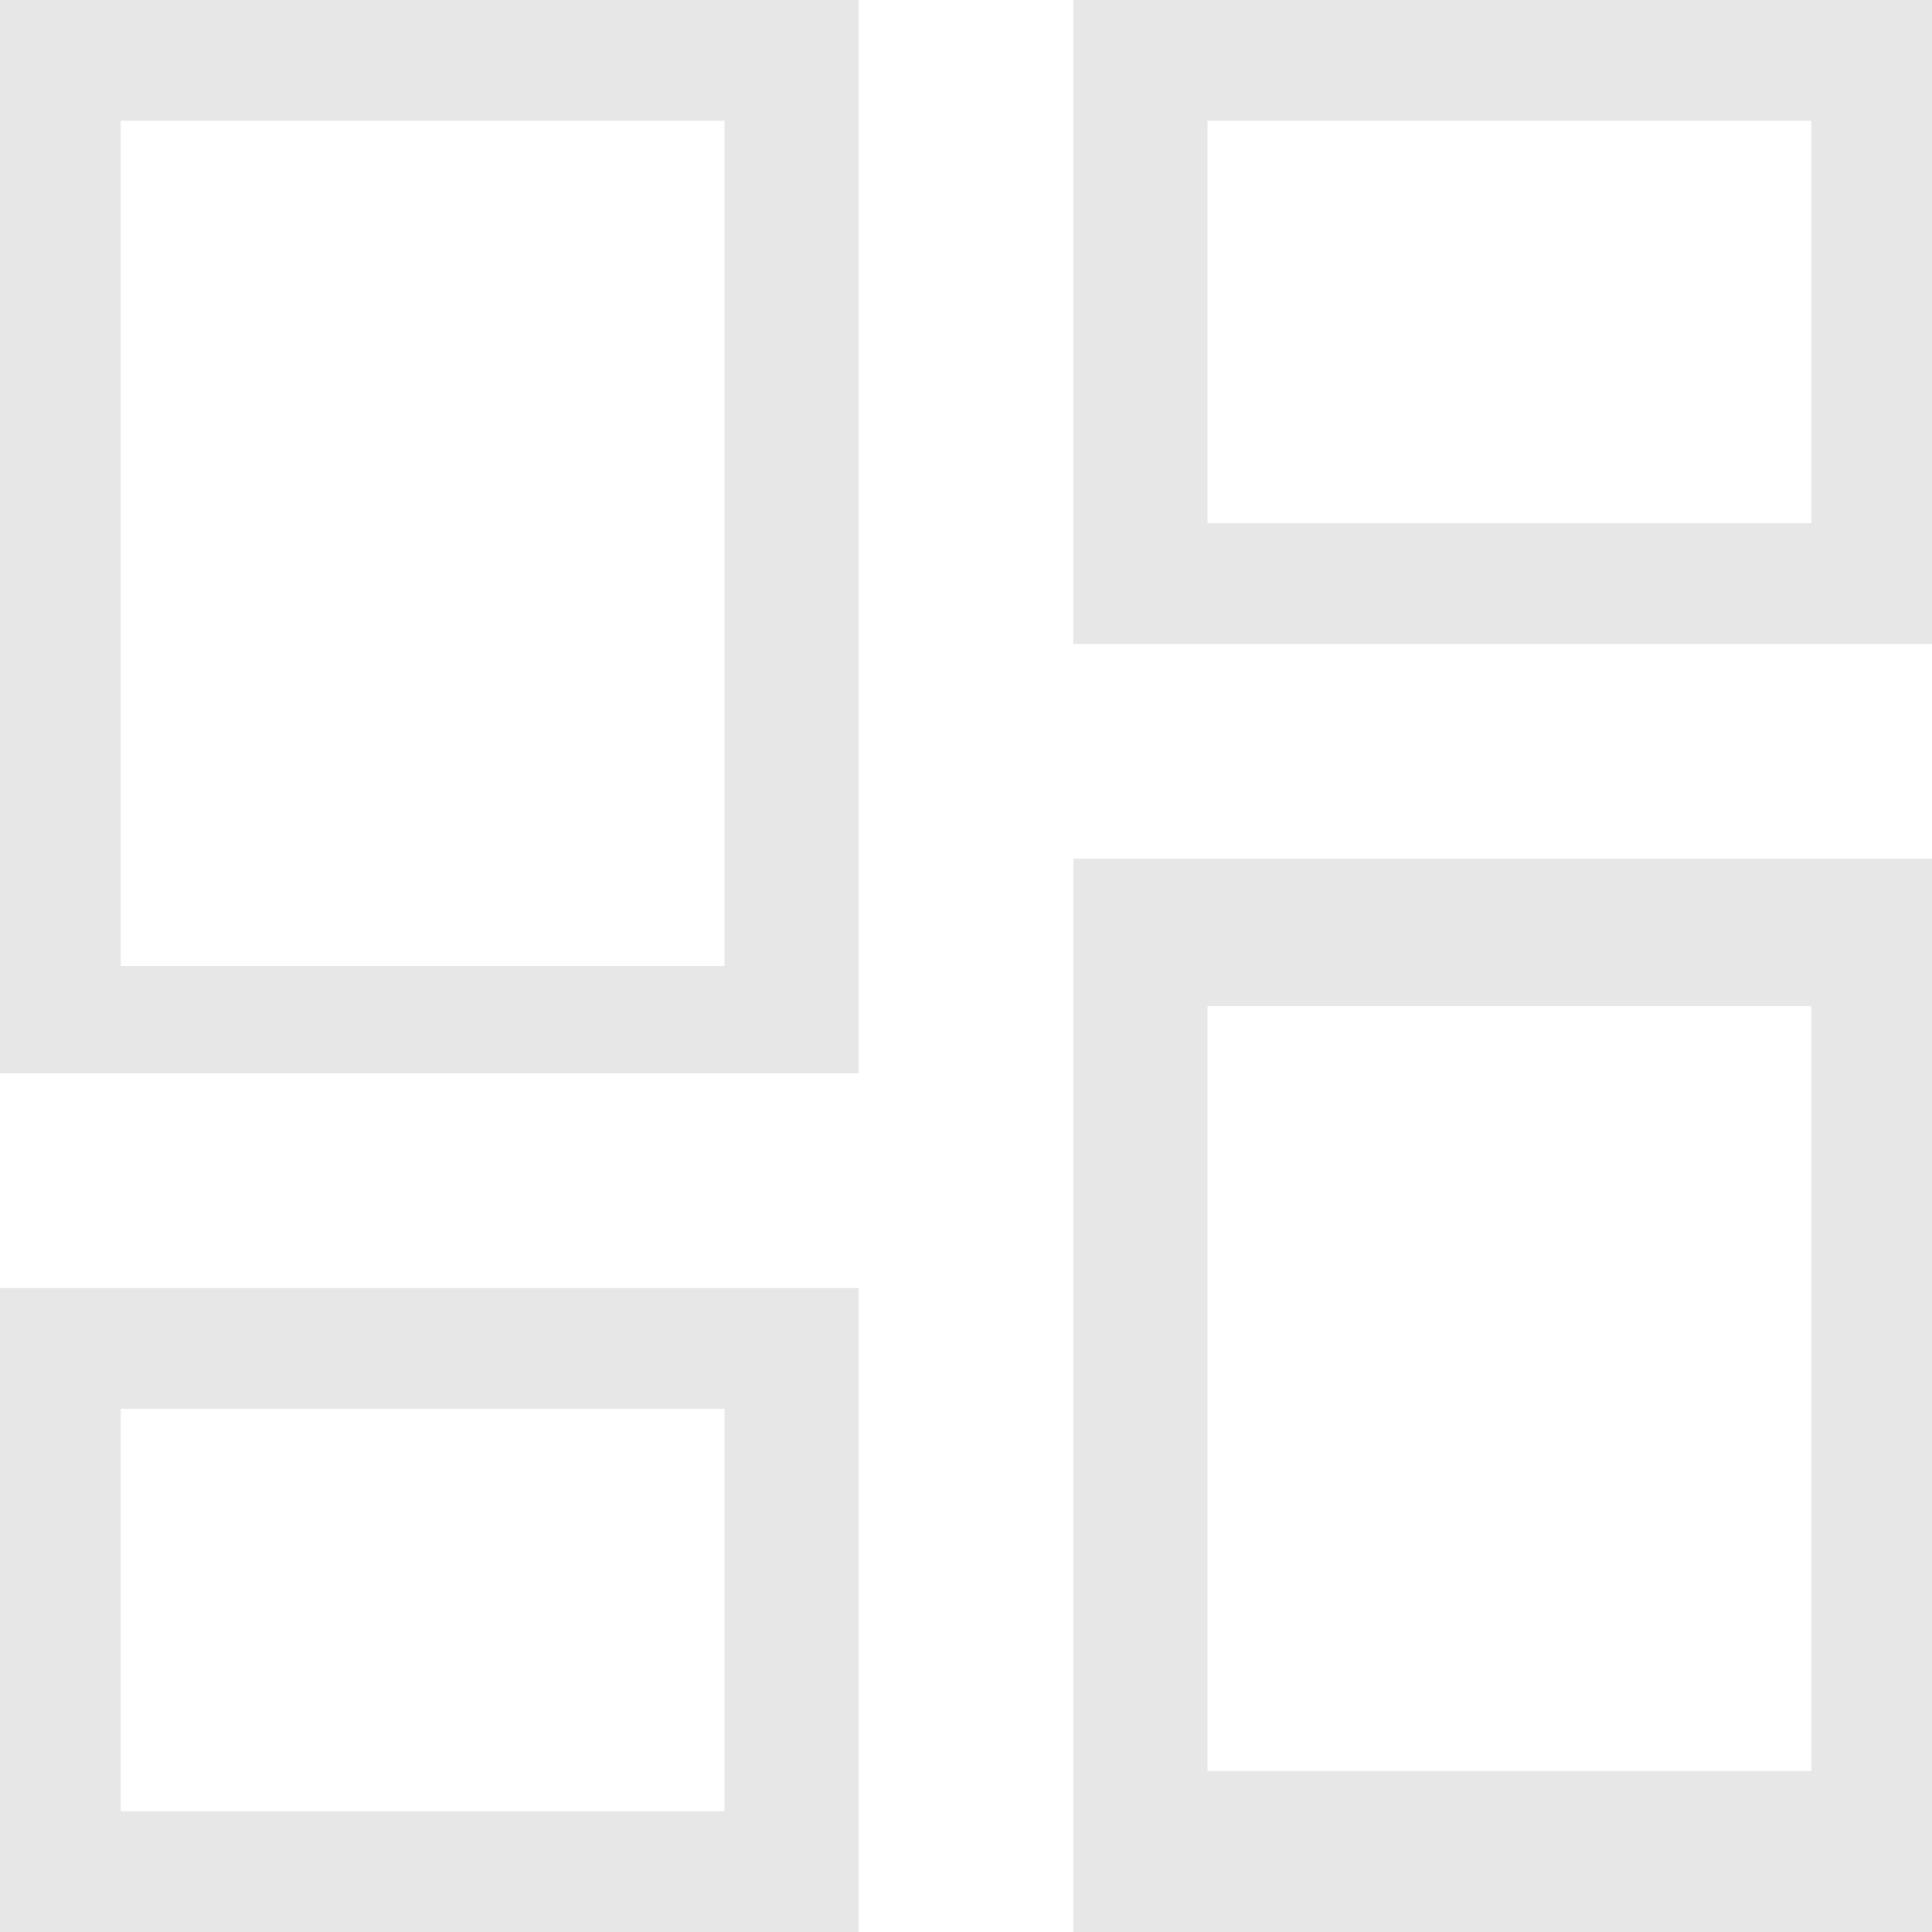 <svg width="24" height="24" viewBox="0 0 24 24" fill="none" xmlns="http://www.w3.org/2000/svg">
<path d="M13.333 8V0H24V8H13.333ZM0 13.333V0H10.667V13.333H0ZM13.333 24V10.667H24V24H13.333ZM0 24V16H10.667V24H0ZM1.5 12H9V1.5H1.5V12ZM15 22H22.5V12.5H15V22ZM15 6.5H22.5V1.5H15V6.5ZM1.5 22.5H9V17.5H1.5V22.5Z" fill="#E7E7E7"/>
</svg>
